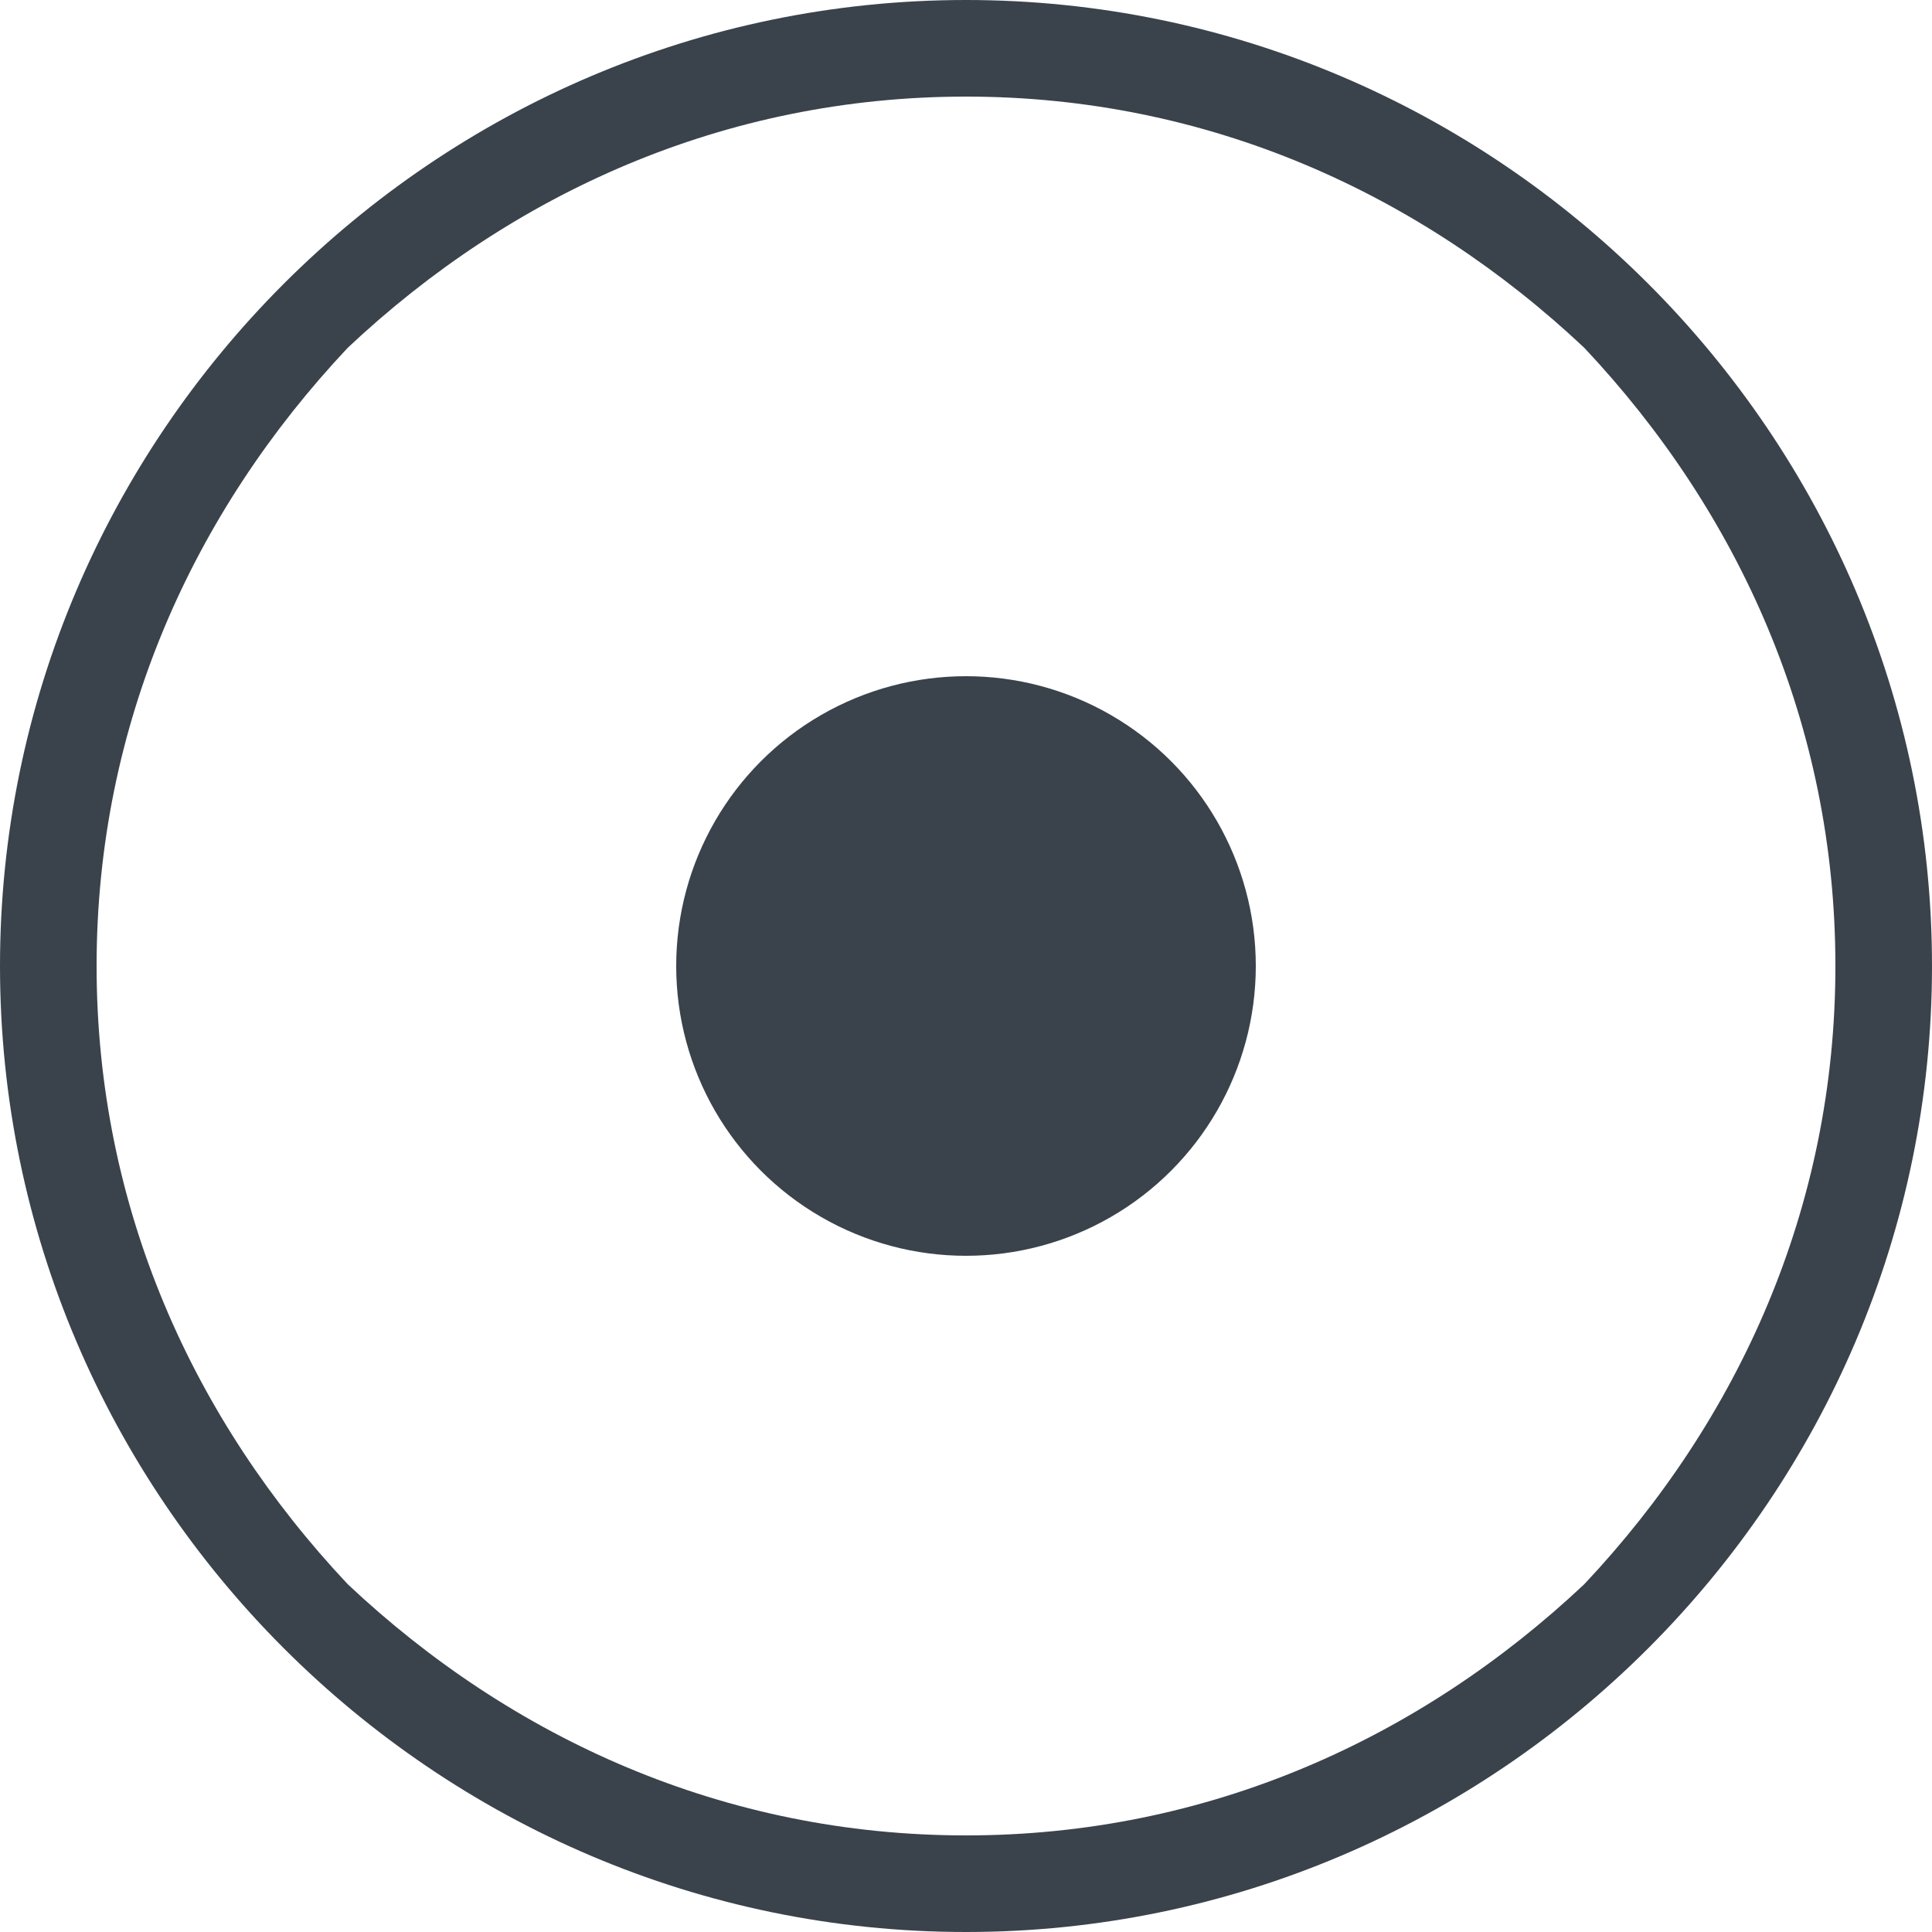 <?xml version="1.0" encoding="utf-8"?>
<!-- Generator: Adobe Illustrator 19.2.1, SVG Export Plug-In . SVG Version: 6.00 Build 0)  -->
<svg version="1.1" id="Calque_1" xmlns="http://www.w3.org/2000/svg" xmlns:xlink="http://www.w3.org/1999/xlink" x="0px" y="0px"
	 viewBox="0 0 20 20" style="enable-background:new 0 0 20 20;" xml:space="preserve">
<style type="text/css">
	.st0{fill:#3A434C;}
</style>
<g>
	<path class="st0" d="M10,20c5.5,0,10-4.5,10-10S15.5,0,10,0S0,4.5,0,10S4.5,20,10,20z M3.6,3.6C5.3,2,7.5,1,10,1s4.7,1,6.4,2.6
		C18,5.3,19,7.5,19,10s-1,4.7-2.6,6.4C14.7,18,12.5,19,10,19s-4.7-1-6.4-2.6C2,14.7,1,12.5,1,10S2,5.3,3.6,3.6z"/>
	<circle class="st0" cx="10" cy="10" r="3"/>
</g>
</svg>
